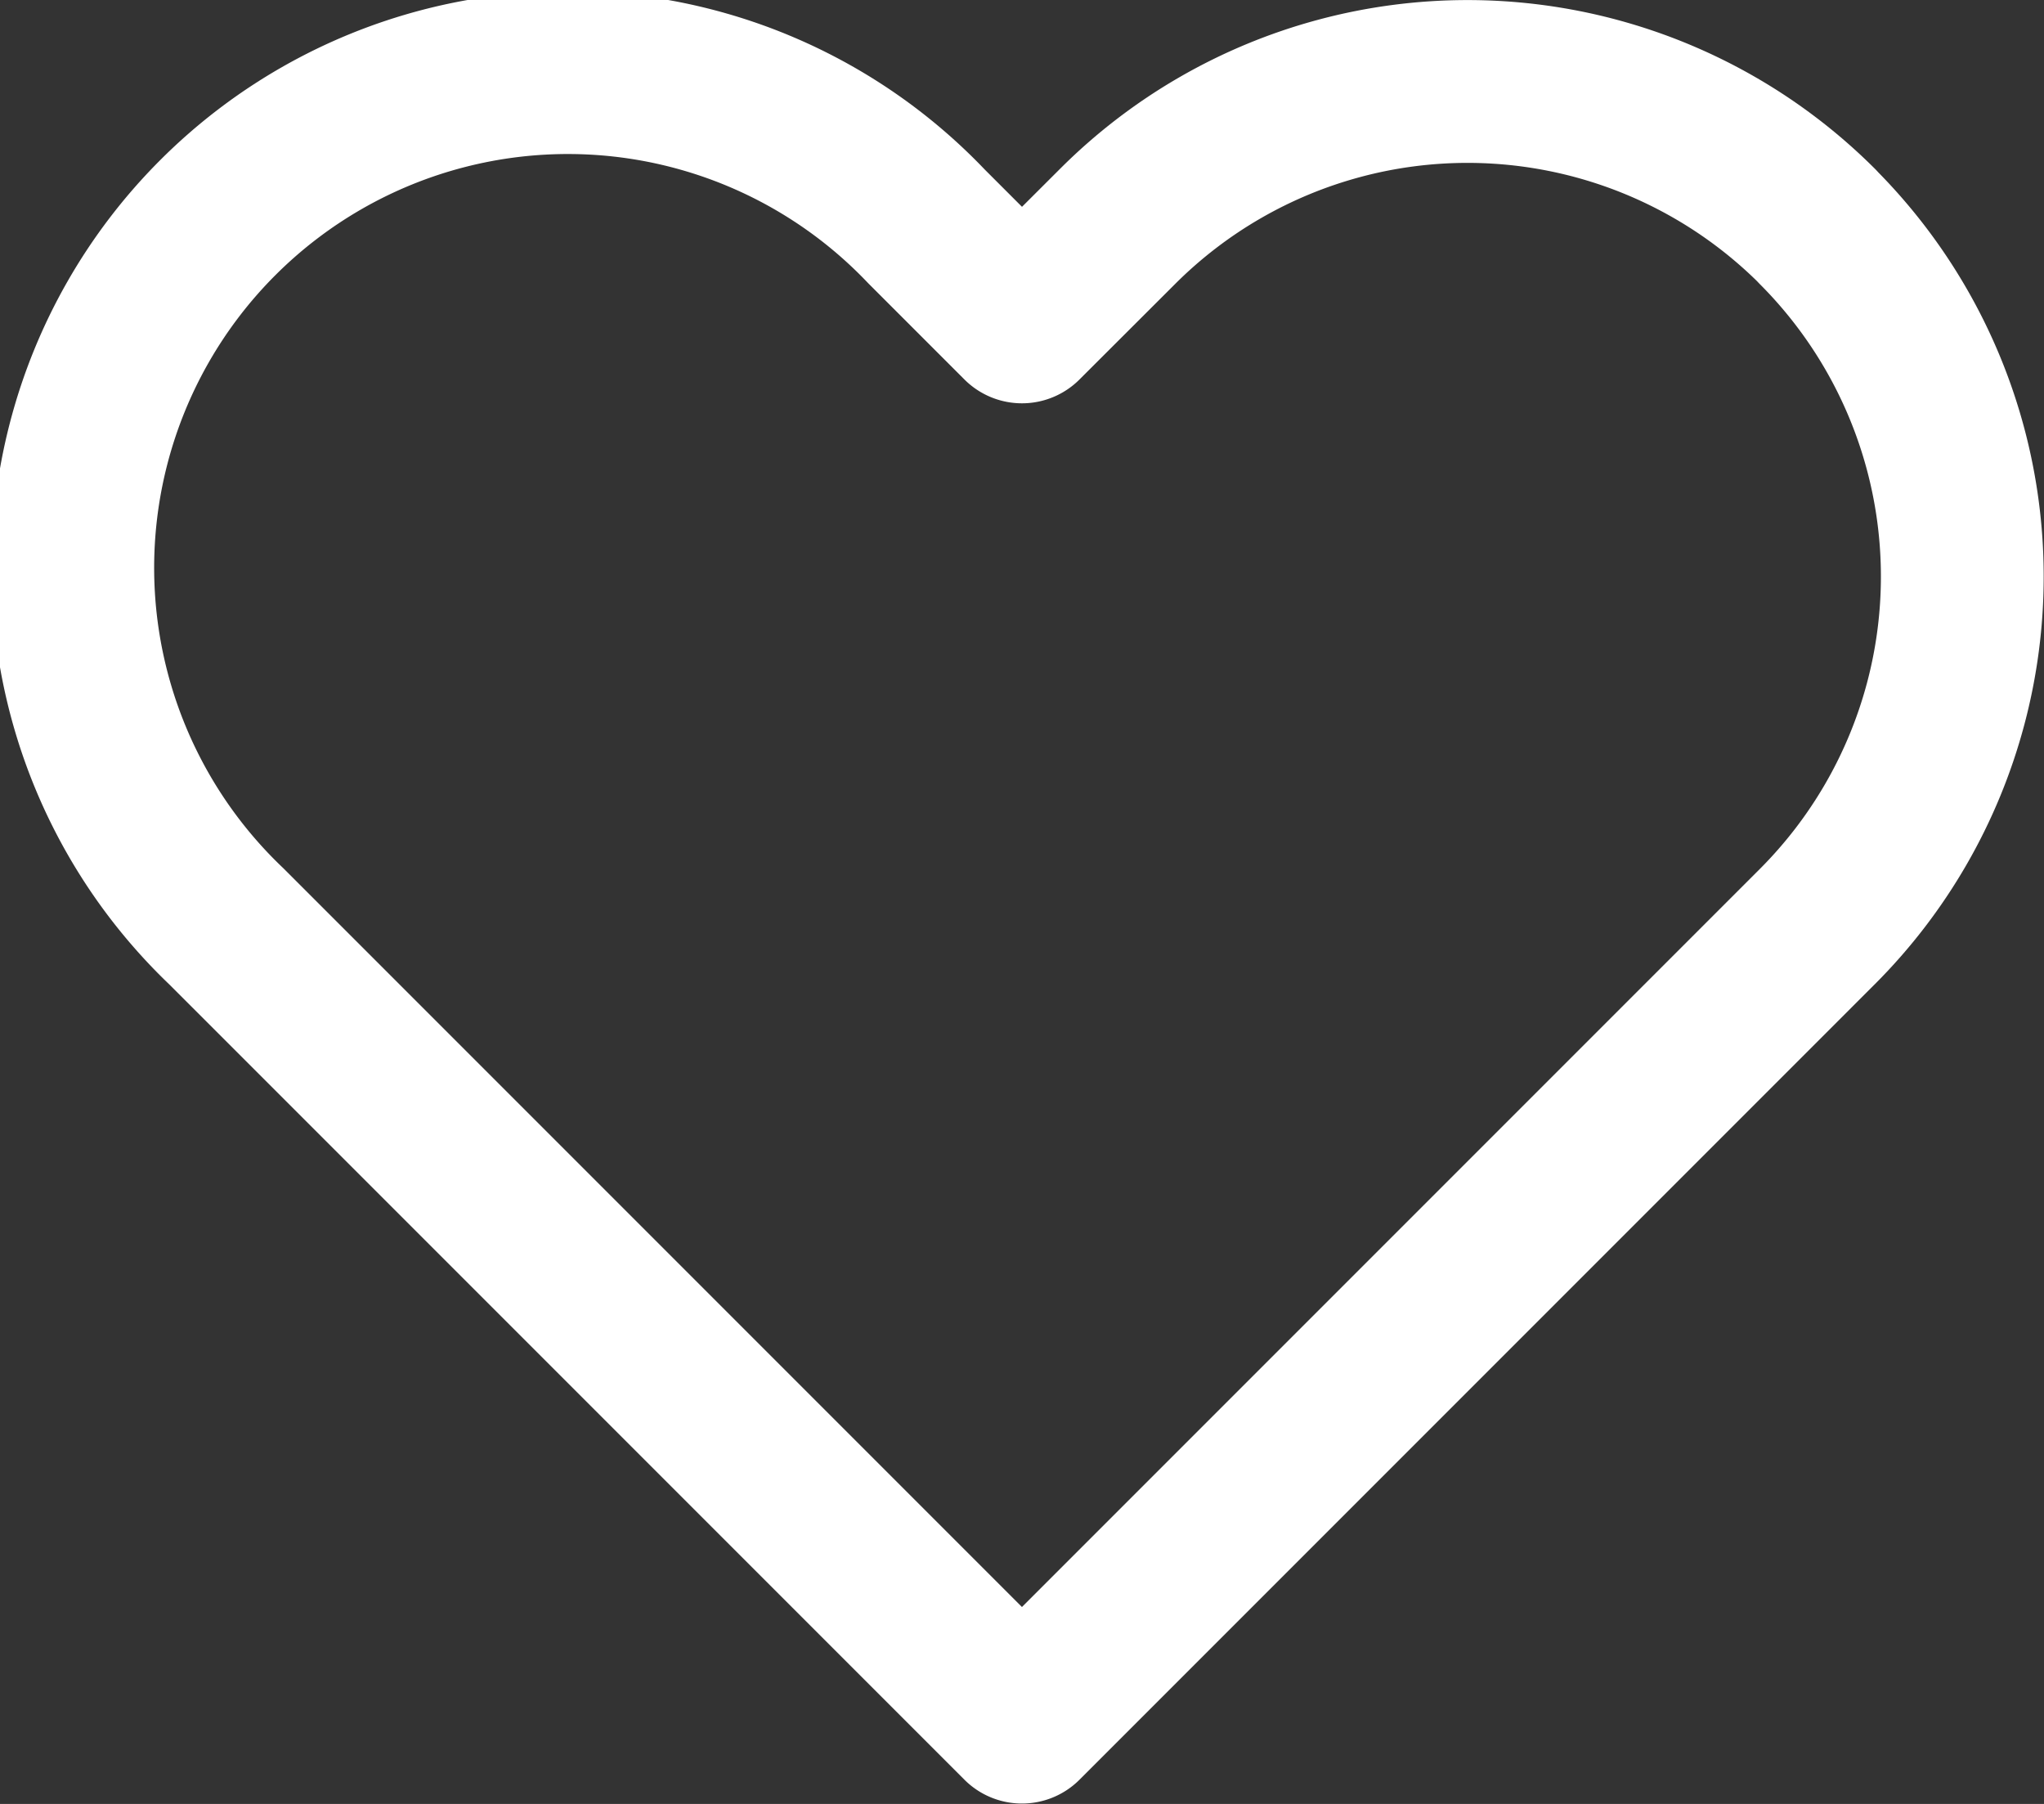 <svg xmlns="http://www.w3.org/2000/svg" width="25.113" height="22.159" viewBox="0 0 25.113 22.159">
  <rect x="0" y="0" width="25.113" height="22.159" fill="#333333" stroke="none"/>
  <path id="Icon_feather-heart" data-name="Icon feather-heart" d="M23.653,6.279a6.081,6.081,0,0,0-8.6,0L13.879,7.451,12.707,6.279a6.083,6.083,0,1,0-8.6,8.6l1.172,1.172,8.6,8.6,8.6-8.6,1.172-1.172a6.081,6.081,0,0,0,0-8.6Z" transform="translate(-1.323 -3.497)" fill="none" stroke="#fff" stroke-linecap="round" stroke-linejoin="round" stroke-width="2"/>
</svg>
